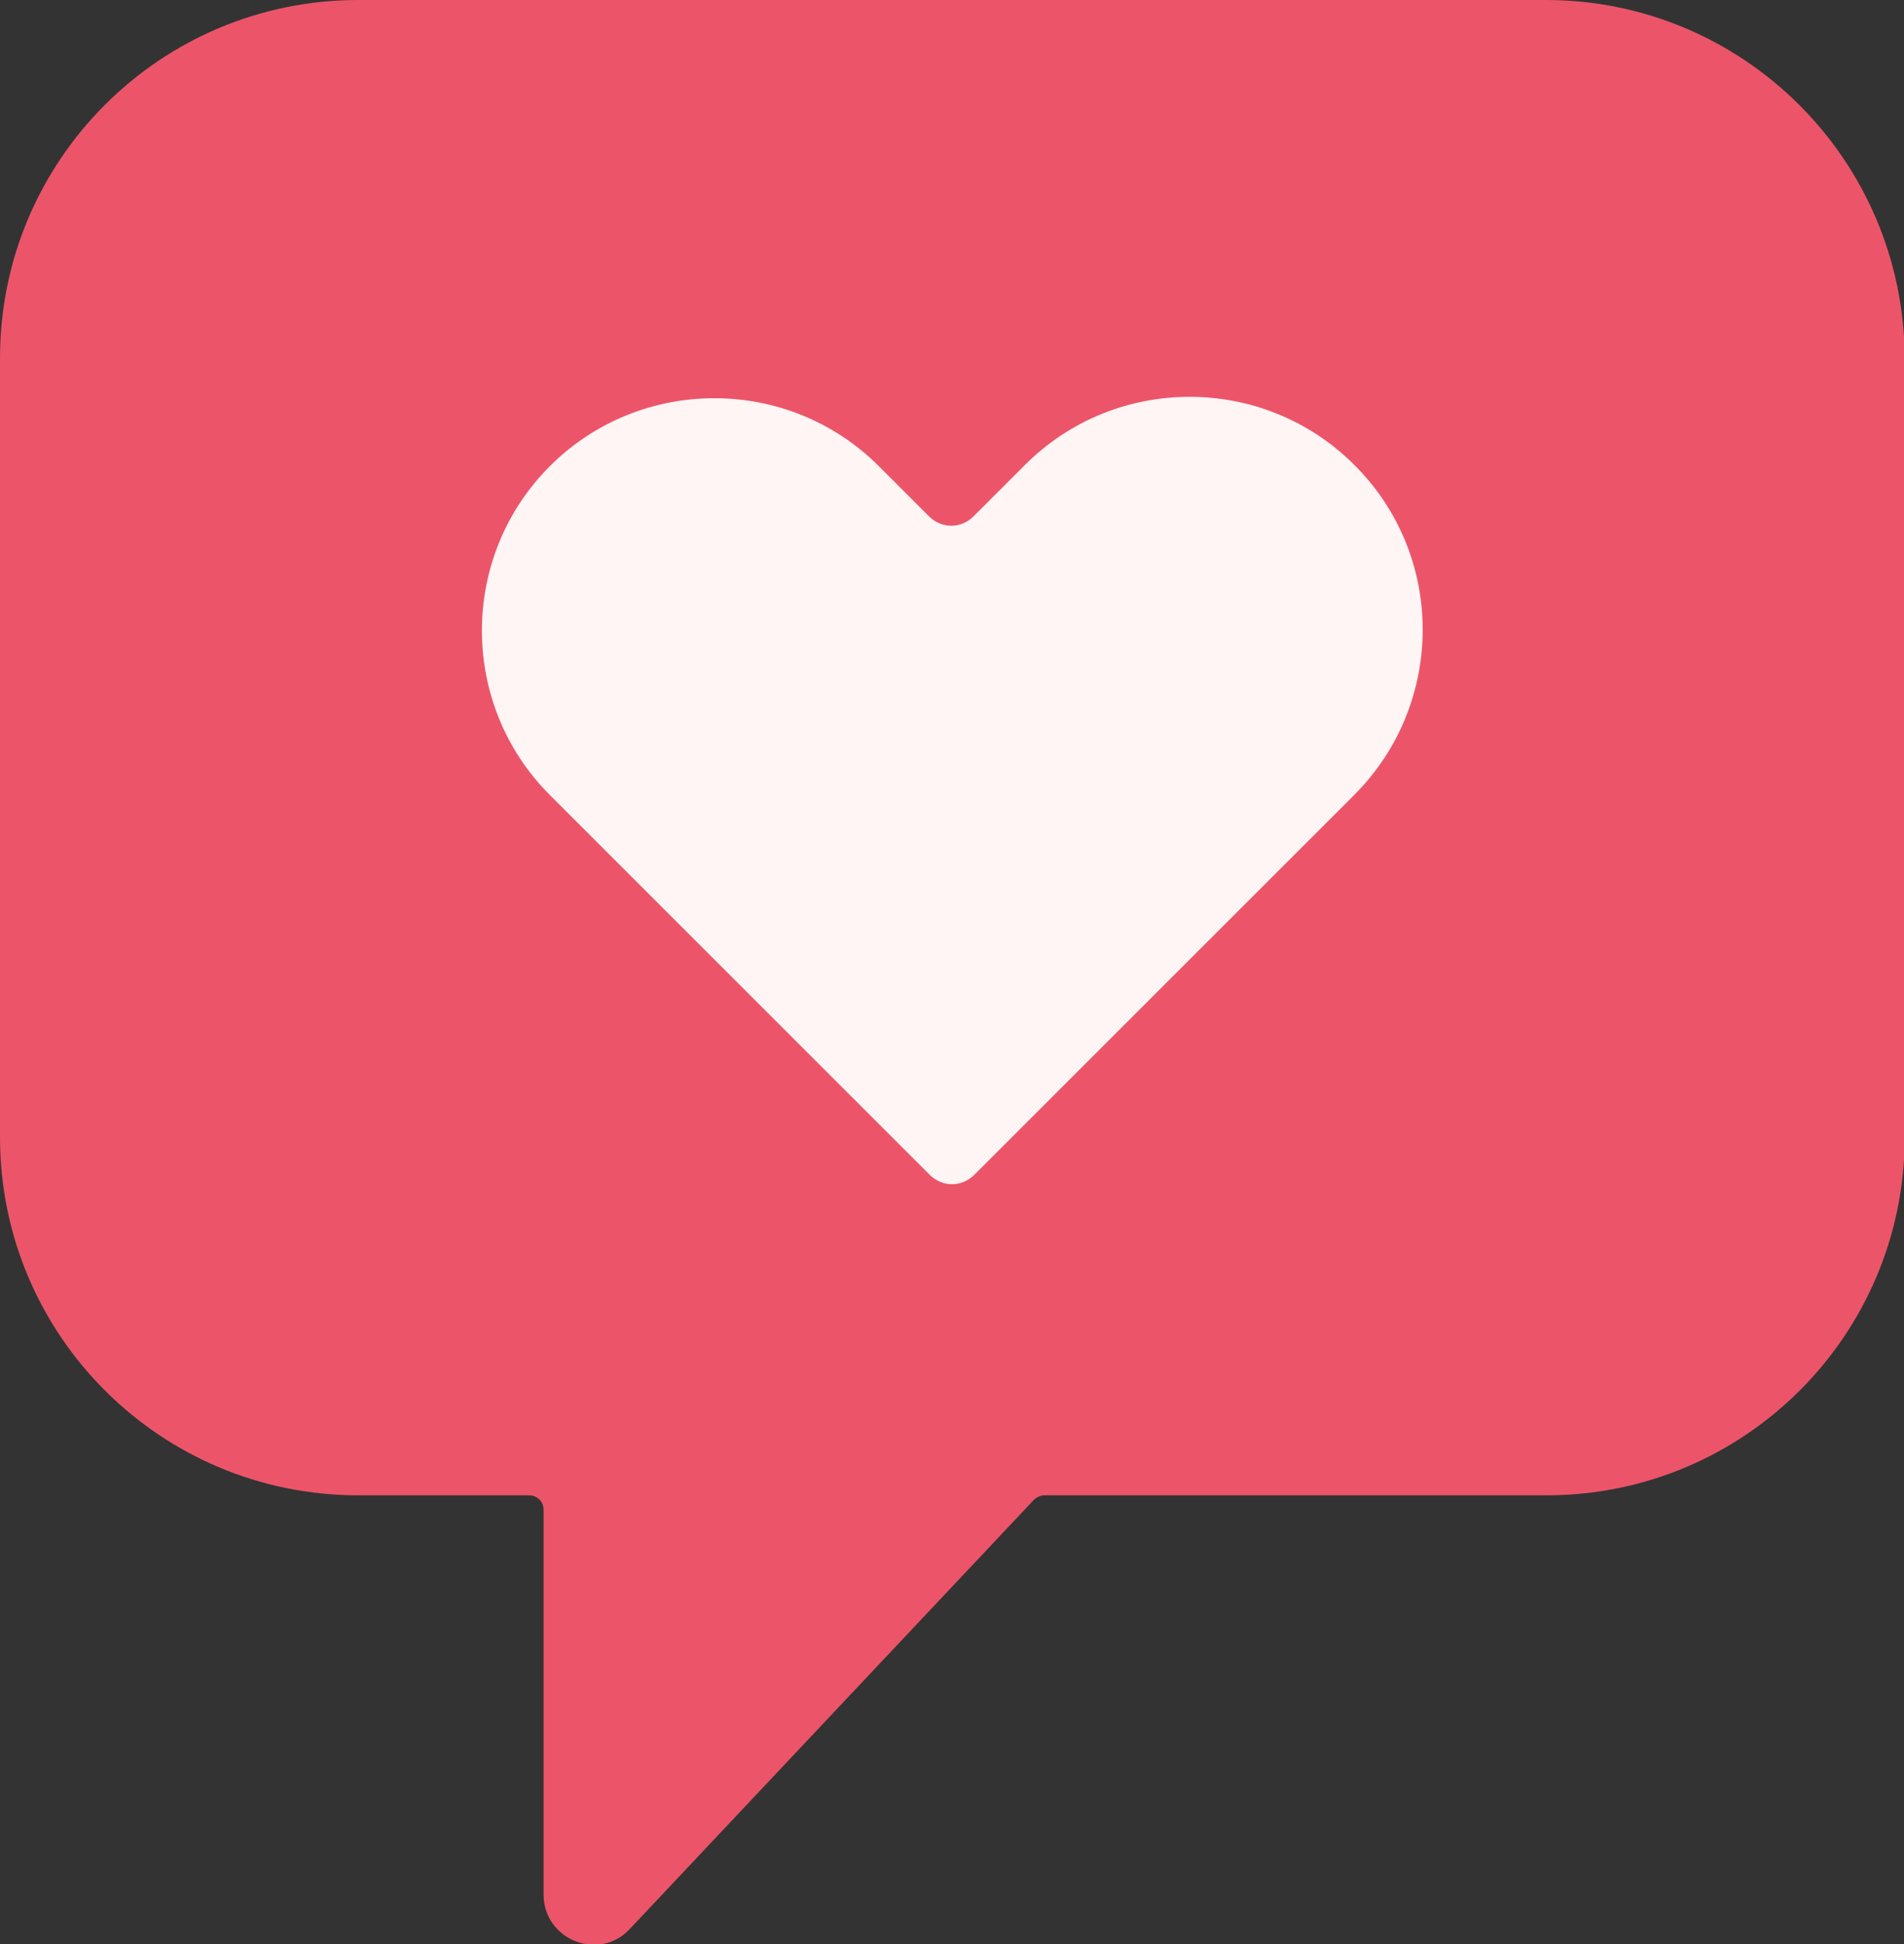 <?xml version="1.0" encoding="utf-8"?>
<!-- Generator: Adobe Illustrator 23.0.3, SVG Export Plug-In . SVG Version: 6.00 Build 0)  -->
<svg version="1.1" id="Layer_1" xmlns="http://www.w3.org/2000/svg" xmlns:xlink="http://www.w3.org/1999/xlink" x="0px" y="0px"
	 viewBox="0 0 273.2 279" style="enable-background:new 0 0 273.2 279;" xml:space="preserve">
<rect x="0" y="0" width="273.2" height="279" fill="#333333" stroke="none"/>
<style type="text/css">
	.st0{fill:#EC5569;}
	.st1{fill:#FFF5F5;}
</style>
<g>
	<path class="st0" d="M221.8,0H51.4C23,0,0,23,0,51.4v111.8c0,28.4,23,51.4,51.4,51.4h24.5c1.2,0,2.1,0.9,2.1,2.1v55.2
		c0,6.5,8,9.7,12.4,4.9l57.9-61.5c0.4-0.4,1-0.7,1.5-0.7h72.1c28.4,0,51.4-23,51.4-51.4V51.4C273.2,23,250.2,0,221.8,0z"/>
	<path class="st0" d="M194.3,66.7L194.3,66.7c-13-13-34.2-13-47.2,0l-7.4,7.4c-1.8,1.8-4.6,1.8-6.4,0l-7.2-7.2
		c-13-13-34.2-13-47.2,0l0,0c-13,13-13,34.2,0,47.2l54.5,54.5c1.8,1.8,4.6,1.8,6.4,0l54.6-54.6C207.4,100.9,207.4,79.7,194.3,66.7z"
		/>
	<path class="st1" d="M194.3,66.7L194.3,66.7c-13-13-34.2-13-47.2,0l-7.4,7.4c-1.8,1.8-4.6,1.8-6.4,0l-7.2-7.2
		c-13-13-34.2-13-47.2,0l0,0c-13,13-13,34.2,0,47.2l54.5,54.5c1.8,1.8,4.6,1.8,6.4,0l54.6-54.6C207.4,100.9,207.4,79.7,194.3,66.7z"
		/>
</g>
</svg>
